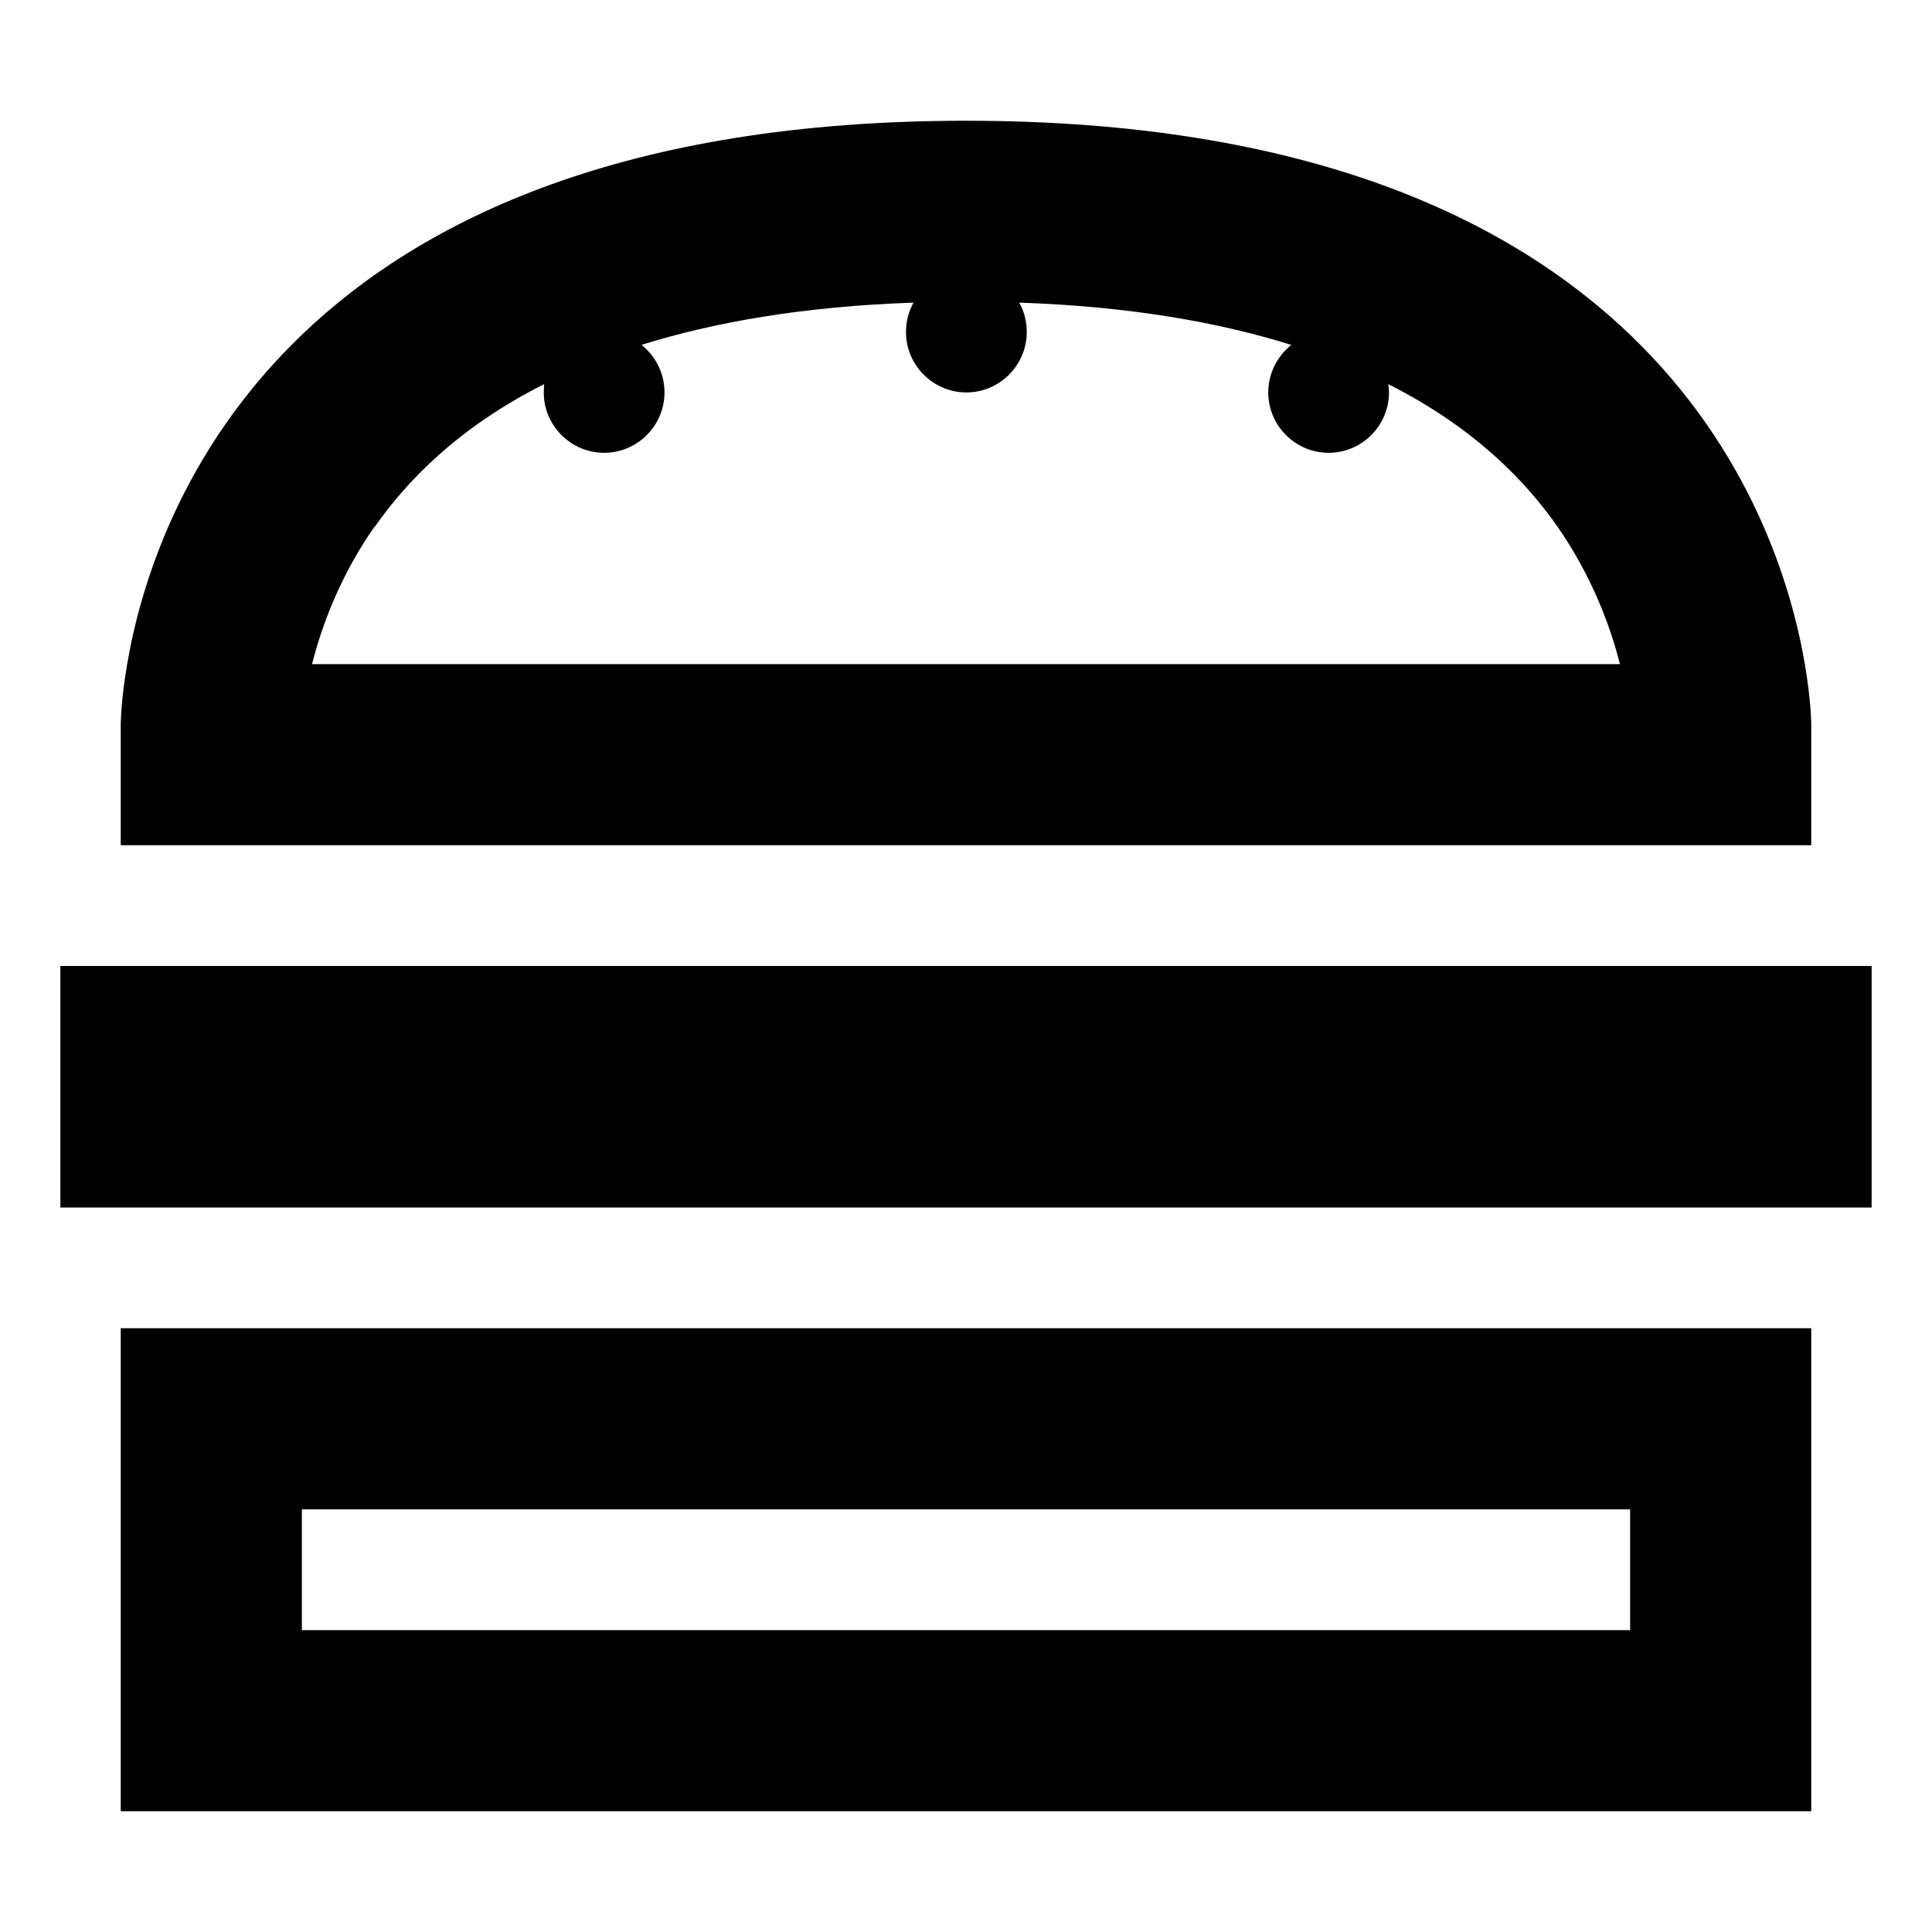 <svg fill="currentColor" xmlns="http://www.w3.org/2000/svg" viewBox="0 0 512 512"><!--! Font Awesome Pro 6.4.2 by @fontawesome - https://fontawesome.com License - https://fontawesome.com/license (Commercial License) Copyright 2023 Fonticons, Inc. --><path d="M32 224V192s0-6.1 1.7-16C40.6 135.5 75.9 32 256 32s215.4 103.5 222.3 144c1.7 9.9 1.7 16 1.7 16v32H432 80 32zm67.3-84.5c-9.1 13-14 26.2-16.6 36.5H429.3c-2.6-10.3-7.5-23.4-16.6-36.5c-8.4-12-22-26.2-44.8-37.7c.1 .7 .2 1.5 .2 2.2c0 8.8-7.2 16-16 16s-16-7.2-16-16c0-5.1 2.4-9.6 6.1-12.6c-19.2-6-42.8-10.2-72.1-11.2c1.3 2.3 2 4.9 2 7.8c0 8.8-7.2 16-16 16s-16-7.2-16-16c0-2.8 .7-5.5 2-7.8c-29.3 1-52.9 5.2-72.1 11.2c3.7 2.9 6.1 7.5 6.1 12.6c0 8.8-7.2 16-16 16s-16-7.2-16-16c0-.7 .1-1.5 .1-2.2c-22.8 11.5-36.4 25.7-44.8 37.7zM80 432H432V400H80v32zM32 352H80 432h48v48 32 48H432 80 32V432 400 352zm464-96v64H16V256H496z"/></svg>